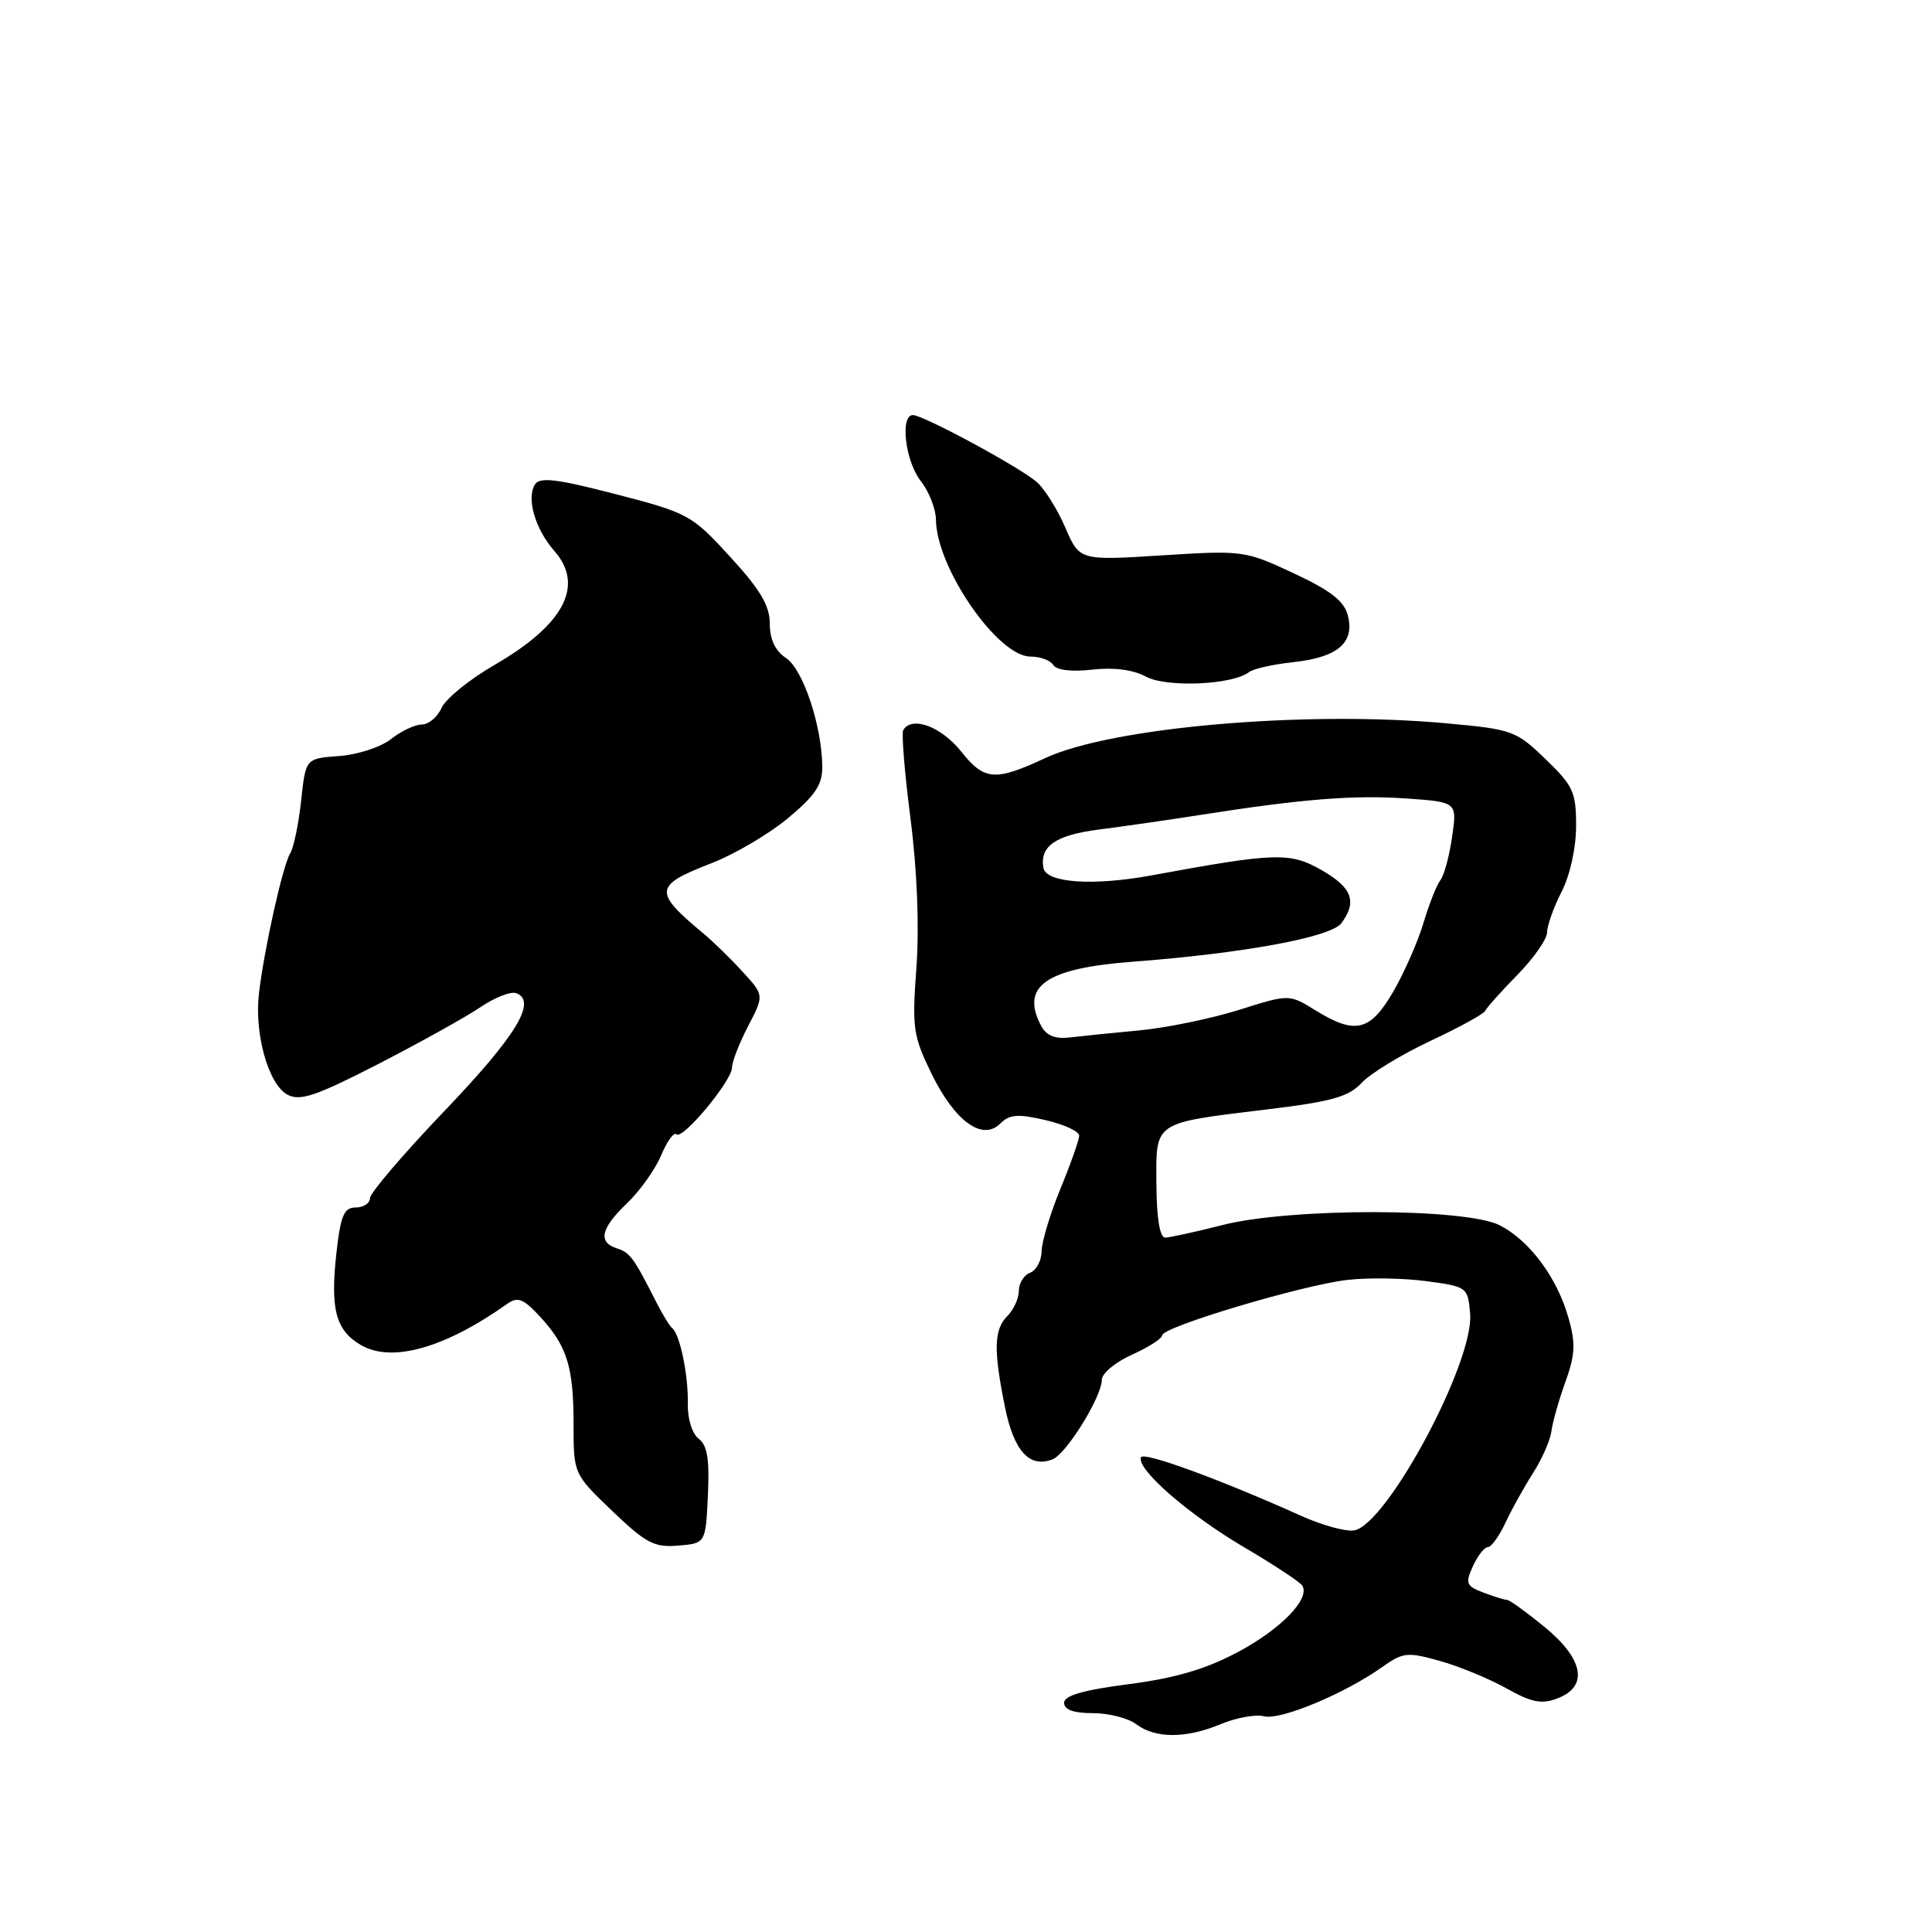 <?xml version="1.0" encoding="UTF-8" standalone="no"?>
<!DOCTYPE svg PUBLIC "-//W3C//DTD SVG 1.1//EN" "http://www.w3.org/Graphics/SVG/1.1/DTD/svg11.dtd" >
<svg xmlns="http://www.w3.org/2000/svg" xmlns:xlink="http://www.w3.org/1999/xlink" version="1.1" viewBox="0 0 256 256">
 <g >
 <path fill="currentColor"
d=" M 161.77 228.45 C 163.81 227.60 166.40 227.13 167.52 227.42 C 169.69 227.96 178.22 224.40 183.15 220.89 C 185.90 218.94 186.48 218.87 190.78 220.08 C 193.33 220.79 197.30 222.43 199.60 223.71 C 202.95 225.59 204.28 225.85 206.38 225.04 C 210.52 223.47 209.85 219.83 204.65 215.57 C 202.25 213.61 200.03 212.00 199.71 212.00 C 199.39 212.00 197.98 211.56 196.57 211.03 C 194.27 210.15 194.13 209.81 195.17 207.53 C 195.80 206.14 196.69 205.00 197.15 205.00 C 197.60 205.00 198.66 203.54 199.49 201.75 C 200.33 199.96 201.98 196.99 203.16 195.15 C 204.33 193.31 205.42 190.84 205.57 189.65 C 205.72 188.47 206.55 185.53 207.42 183.12 C 208.72 179.52 208.80 178.01 207.83 174.62 C 206.32 169.29 202.71 164.42 198.75 162.37 C 194.26 160.05 171.03 160.02 162.00 162.32 C 158.43 163.23 155.00 163.98 154.39 163.99 C 153.68 163.99 153.26 161.43 153.23 156.94 C 153.18 148.52 152.69 148.85 167.92 147.00 C 176.48 145.96 178.72 145.33 180.43 143.48 C 181.58 142.24 185.67 139.75 189.51 137.94 C 193.36 136.14 196.63 134.34 196.80 133.94 C 196.96 133.55 198.87 131.41 201.05 129.19 C 203.22 126.97 205.00 124.43 205.00 123.54 C 205.00 122.65 205.86 120.23 206.92 118.16 C 208.04 115.97 208.84 112.35 208.84 109.45 C 208.85 104.97 208.47 104.13 204.79 100.59 C 200.88 96.81 200.40 96.64 191.62 95.84 C 172.91 94.13 147.28 96.36 138.50 100.45 C 131.85 103.55 130.43 103.44 127.36 99.58 C 124.71 96.26 120.81 94.82 119.68 96.75 C 119.44 97.16 119.87 102.45 120.65 108.50 C 121.53 115.35 121.82 122.78 121.43 128.19 C 120.84 136.25 120.99 137.28 123.45 142.30 C 126.53 148.60 130.19 151.24 132.55 148.87 C 133.77 147.66 134.88 147.57 138.53 148.42 C 140.99 148.99 143.00 149.91 143.00 150.48 C 142.99 151.04 141.88 154.20 140.52 157.50 C 139.16 160.80 138.04 164.53 138.02 165.78 C 138.01 167.04 137.32 168.32 136.50 168.64 C 135.68 168.95 135.00 170.03 135.00 171.04 C 135.00 172.04 134.32 173.53 133.50 174.36 C 131.70 176.16 131.62 178.79 133.15 186.38 C 134.33 192.26 136.39 194.55 139.45 193.38 C 141.29 192.68 146.00 185.07 146.00 182.81 C 146.00 181.98 147.80 180.49 150.00 179.50 C 152.20 178.51 154.00 177.35 154.00 176.93 C 154.00 175.83 172.52 170.29 178.50 169.60 C 181.25 169.28 185.97 169.35 189.00 169.76 C 194.43 170.49 194.50 170.55 194.80 174.08 C 195.34 180.48 183.70 202.17 179.40 202.79 C 178.28 202.96 175.15 202.09 172.44 200.87 C 161.58 195.99 151.48 192.30 151.18 193.10 C 150.58 194.66 157.43 200.64 164.77 204.97 C 168.77 207.32 172.27 209.63 172.56 210.10 C 173.64 211.84 169.74 215.86 164.02 218.91 C 159.75 221.18 155.73 222.36 149.56 223.16 C 143.53 223.94 141.00 224.67 141.00 225.63 C 141.00 226.55 142.25 227.00 144.81 227.00 C 146.90 227.00 149.49 227.66 150.56 228.47 C 153.09 230.38 157.16 230.38 161.77 228.45 Z  M 93.80 198.15 C 94.03 193.38 93.72 191.51 92.59 190.65 C 91.71 189.98 91.10 188.03 91.14 186.00 C 91.22 182.25 90.10 176.82 89.08 176.00 C 88.74 175.72 87.79 174.18 86.98 172.58 C 83.98 166.65 83.48 165.97 81.76 165.42 C 79.19 164.61 79.60 162.76 83.08 159.44 C 84.78 157.82 86.81 154.97 87.60 153.10 C 88.38 151.22 89.30 149.97 89.63 150.30 C 90.43 151.10 97.00 143.20 97.00 141.44 C 97.00 140.68 97.96 138.22 99.13 135.97 C 101.26 131.88 101.26 131.88 98.38 128.74 C 96.80 127.01 94.49 124.76 93.24 123.72 C 86.54 118.14 86.62 117.35 94.25 114.39 C 97.33 113.20 101.91 110.50 104.43 108.40 C 108.06 105.37 108.99 103.95 108.96 101.54 C 108.88 96.09 106.40 88.68 104.15 87.19 C 102.71 86.23 102.00 84.72 102.00 82.63 C 102.00 80.25 100.74 78.13 96.75 73.78 C 91.65 68.21 91.22 67.98 81.59 65.48 C 73.73 63.44 71.51 63.18 70.88 64.20 C 69.73 66.06 70.92 70.11 73.45 73.00 C 77.48 77.58 74.75 82.78 65.50 88.12 C 62.20 90.03 59.06 92.58 58.51 93.80 C 57.97 95.01 56.79 96.00 55.90 96.00 C 55.00 96.00 53.16 96.87 51.81 97.93 C 50.46 99.00 47.36 100.01 44.93 100.18 C 40.50 100.50 40.50 100.50 39.90 106.11 C 39.57 109.19 38.91 112.33 38.45 113.08 C 37.48 114.66 35.04 125.55 34.32 131.57 C 33.67 136.95 35.56 143.69 38.09 145.05 C 39.76 145.94 41.84 145.24 50.14 140.98 C 55.65 138.14 61.73 134.76 63.64 133.47 C 65.55 132.17 67.70 131.33 68.41 131.60 C 71.20 132.67 68.40 137.26 58.92 147.18 C 53.49 152.86 49.04 158.06 49.03 158.75 C 49.01 159.44 48.16 160.00 47.13 160.00 C 45.59 160.00 45.14 161.04 44.59 165.92 C 43.74 173.46 44.47 176.26 47.81 178.22 C 51.90 180.61 58.91 178.65 67.19 172.78 C 68.60 171.78 69.32 172.06 71.52 174.42 C 75.14 178.34 76.00 181.07 76.00 188.71 C 76.00 195.30 76.00 195.30 81.11 200.20 C 85.59 204.49 86.69 205.07 89.86 204.80 C 93.50 204.50 93.50 204.50 93.80 198.15 Z  M 165.48 89.07 C 166.04 88.62 168.68 88.03 171.35 87.74 C 177.23 87.11 179.51 85.18 178.61 81.60 C 178.12 79.65 176.38 78.28 171.42 75.96 C 164.97 72.95 164.70 72.91 153.96 73.59 C 143.05 74.28 143.05 74.28 141.15 69.89 C 140.11 67.48 138.41 64.77 137.38 63.87 C 135.11 61.90 122.34 55.00 120.97 55.00 C 119.23 55.00 119.95 61.12 122.00 63.73 C 123.10 65.13 124.01 67.45 124.02 68.88 C 124.08 75.23 132.21 87.00 136.54 87.00 C 137.83 87.00 139.19 87.50 139.57 88.12 C 139.99 88.80 142.00 89.04 144.73 88.73 C 147.60 88.40 150.15 88.74 151.85 89.66 C 154.57 91.13 163.33 90.75 165.48 89.07 Z  M 137.98 135.97 C 135.16 130.70 138.53 128.31 150.01 127.44 C 164.82 126.32 176.38 124.18 177.75 122.32 C 179.86 119.45 179.16 117.60 175.09 115.28 C 170.93 112.90 169.05 112.96 152.54 116.00 C 144.82 117.42 138.60 116.98 138.26 115.00 C 137.76 112.10 139.88 110.65 145.67 109.91 C 148.87 109.50 154.88 108.64 159.00 107.99 C 172.49 105.87 179.39 105.32 186.29 105.80 C 193.08 106.27 193.08 106.27 192.41 110.89 C 192.05 113.42 191.35 116.00 190.87 116.61 C 190.38 117.22 189.36 119.80 188.60 122.35 C 187.83 124.90 186.01 129.01 184.56 131.49 C 181.53 136.67 179.55 137.12 174.28 133.86 C 170.82 131.72 170.82 131.72 164.16 133.82 C 160.50 134.97 154.57 136.19 151.00 136.53 C 147.43 136.86 143.25 137.29 141.73 137.47 C 139.84 137.70 138.66 137.23 137.98 135.97 Z "/>
</g>
</svg>